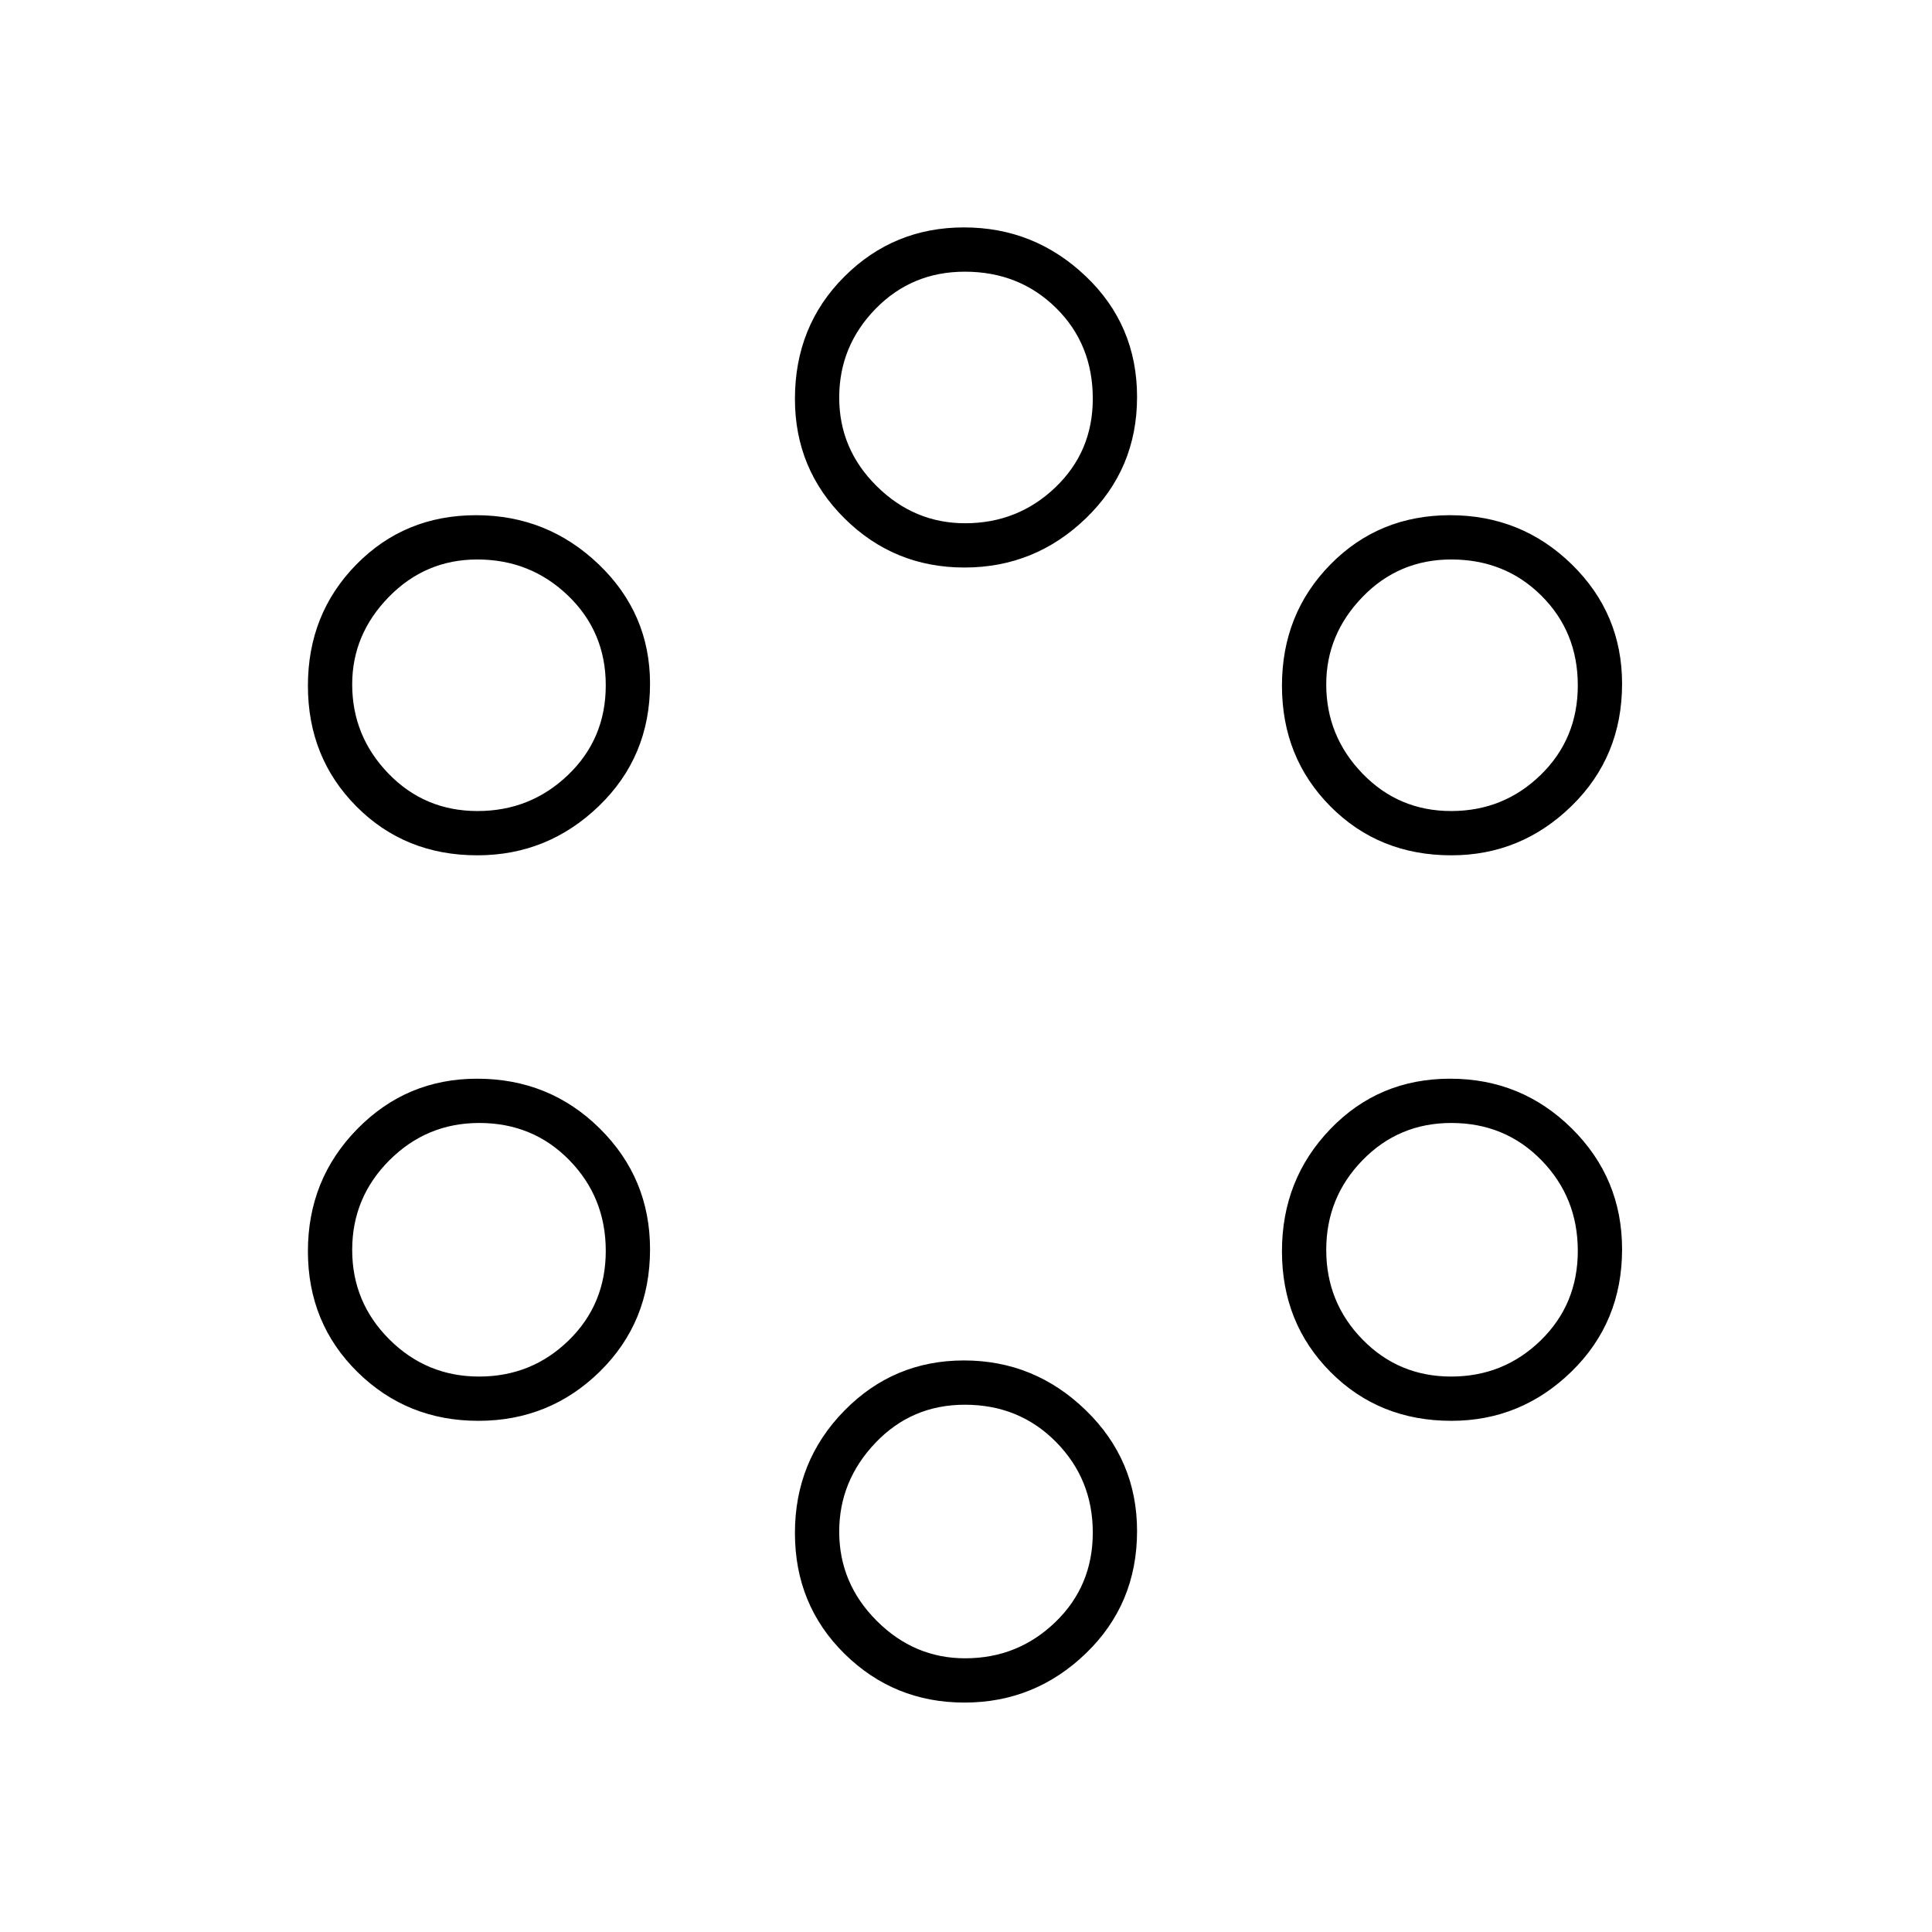 <svg xmlns="http://www.w3.org/2000/svg" height="48" viewBox="0 -960 960 960" width="48"><path d="M479.24-114q-35 0-59.62-24.26-24.62-24.27-24.62-60Q395-234 419.5-259t59.5-25q35 0 60.5 24.72 25.5 24.73 25.5 60.04 0 36.24-25.38 60.74T479.24-114Zm.33-22q26.17 0 44.8-17.96Q543-171.91 543-198.46q0-26.54-18.28-45.04t-45.3-18.5q-26.37 0-44.4 18.91Q417-224.18 417-198.93q0 25.67 18.63 44.3Q454.25-136 479.57-136ZM237.68-254q-35.44 0-60.06-24.26-24.62-24.27-24.62-60Q153-374 177.52-399q24.51-25 59.54-25Q273-424 298-399.28q25 24.73 25 60.04 0 36.24-24.94 60.74T237.68-254Zm483.5 0q-35.94 0-60.06-24.26-24.12-24.27-24.12-60Q637-374 661.06-399t59.5-25Q756-424 781-399.28q25 24.73 25 60.04 0 36.24-25.11 60.74T721.18-254Zm-483.11-22q26.07 0 44.5-17.96Q301-311.91 301-338.46q0-26.54-18.08-45.04-18.07-18.5-44.8-18.5-26.07 0-44.6 18.5Q175-365 175-338.93t18.5 44.5Q212-276 238.07-276Zm483 0q26.07 0 44.5-17.96Q784-311.91 784-338.46q0-26.54-18.08-45.04-18.07-18.5-44.8-18.5-26.07 0-44.09 18.5Q659-365 659-338.93t18 44.5Q695-276 721.07-276ZM237.18-535q-35.94 0-60.06-24.26-24.12-24.27-24.12-60 0-35.74 24.06-60.24t59.5-24.5q35.44 0 60.94 24.43t25.5 59.33q0 36.24-25.4 60.74T237.18-535Zm484 0q-35.94 0-60.06-24.26-24.12-24.27-24.12-60 0-35.74 24.06-60.24t59.5-24.5Q756-704 781-679.57t25 59.33q0 36.24-25.11 60.74T721.18-535Zm-483.89-22q26.29 0 45-17.96Q301-592.91 301-619.46 301-646 282.3-664t-45.12-18q-25.78 0-43.98 18.62-18.2 18.63-18.2 43.45 0 25.67 18 44.3Q211-557 237.29-557Zm483.78 0q26.07 0 44.5-17.96Q784-592.91 784-619.46 784-646 765.92-664q-18.07-18-44.8-18-26.07 0-44.09 18.62Q659-644.75 659-619.93q0 25.67 18 44.3Q695-557 721.07-557ZM479.24-678q-35 0-59.62-24.43Q395-726.86 395-761.76q0-36.24 24.5-60.74T479-847q35 0 60.5 24.26 25.5 24.27 25.5 60 0 35.74-25.38 60.24T479.24-678Zm.33-22q26.17 0 44.8-17.79Q543-735.58 543-761.88 543-789 524.72-807q-18.28-18-45.3-18-26.37 0-44.4 18.5Q417-788 417-762.43t18.63 44Q454.25-700 479.57-700Z"/></svg>